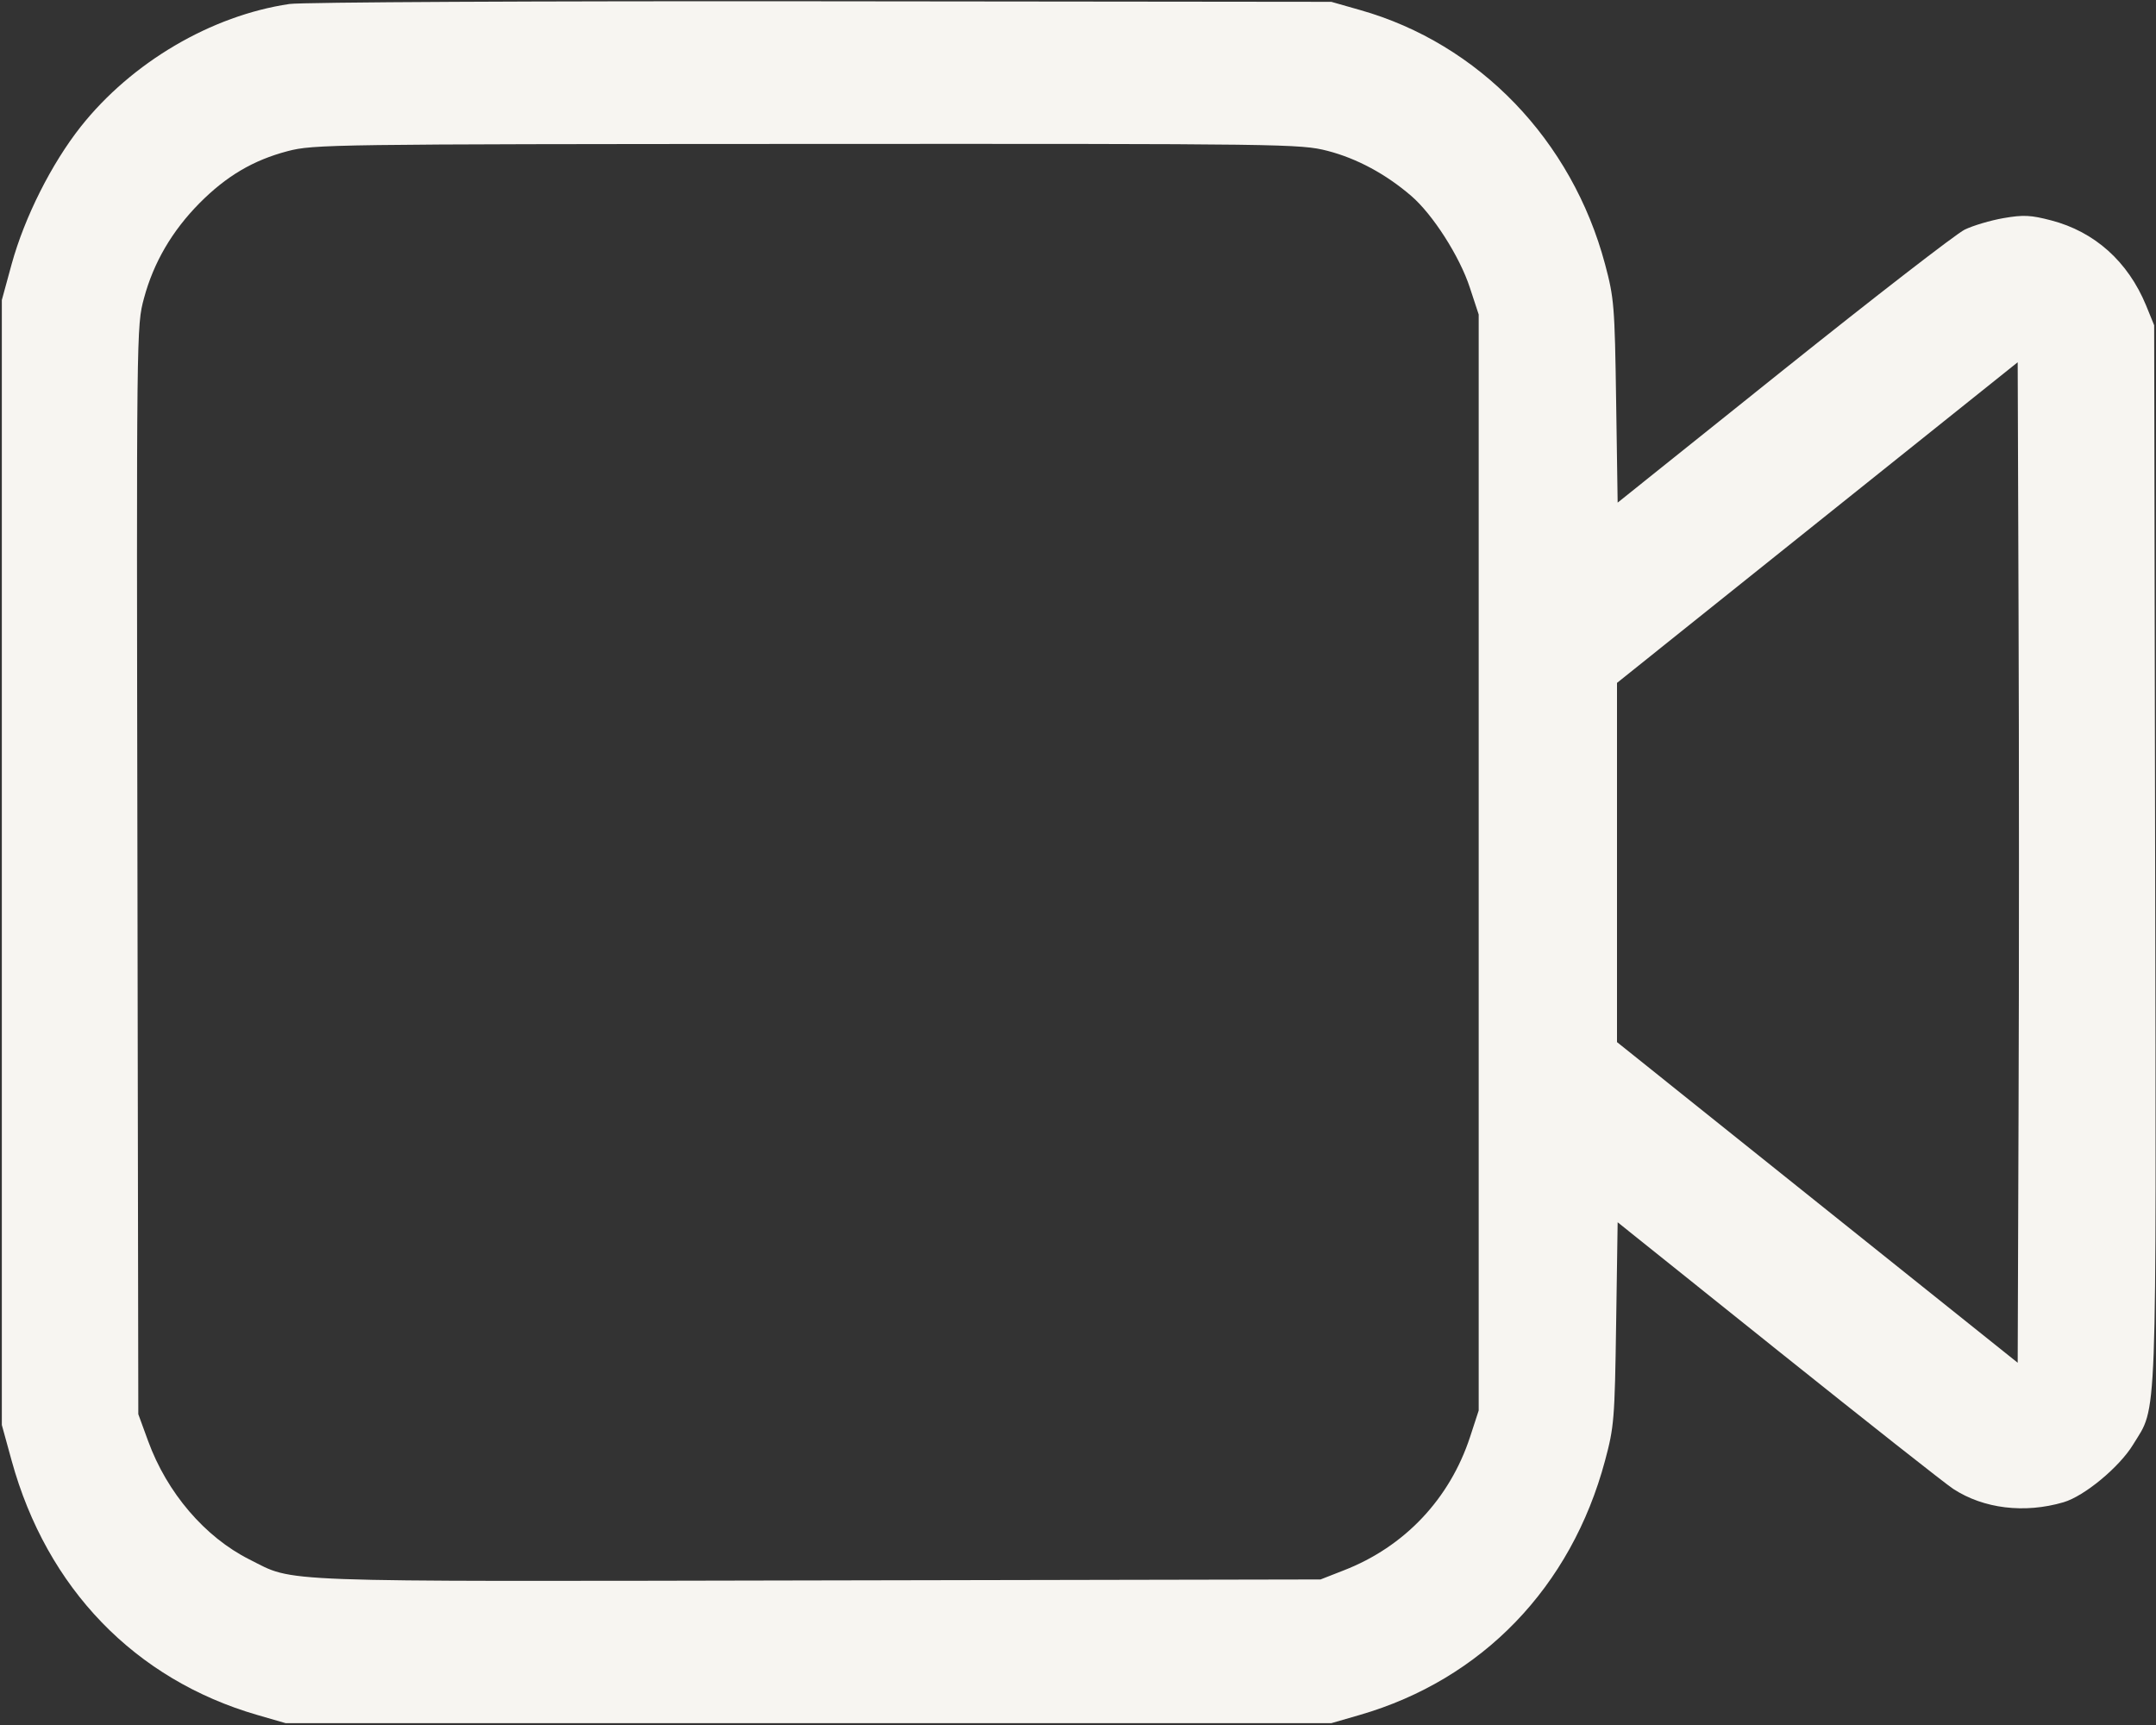 <svg width="20" height="16" viewBox="0 0 20 16" fill="none" xmlns="http://www.w3.org/2000/svg">
<rect x="0" y="0" width="20" height="16" fill="#333333" stroke="none"/>
<path d="M2.685 0.037 C 1.960 0.144,1.222 0.578,0.749 1.175 C 0.478 1.518,0.228 2.014,0.108 2.450 L 0.017 2.783 0.017 8.000 L 0.017 13.217 0.108 13.548 C 0.434 14.732,1.252 15.578,2.387 15.907 L 2.650 15.983 7.500 15.983 L 12.350 15.983 12.613 15.907 C 13.749 15.578,14.575 14.721,14.889 13.548 C 14.973 13.235,14.979 13.165,14.992 12.277 L 15.006 11.337 16.497 12.531 C 17.317 13.187,18.047 13.763,18.119 13.810 C 18.401 13.994,18.780 14.040,19.142 13.934 C 19.336 13.877,19.660 13.608,19.787 13.400 C 20.014 13.027,20.002 13.335,19.992 7.914 L 19.983 3.017 19.908 2.833 C 19.740 2.426,19.431 2.149,19.027 2.044 C 18.839 1.995,18.771 1.991,18.586 2.023 C 18.465 2.044,18.303 2.092,18.225 2.130 C 18.147 2.168,17.391 2.753,16.545 3.430 L 15.006 4.662 14.992 3.723 C 14.979 2.835,14.973 2.765,14.889 2.450 C 14.582 1.300,13.720 0.405,12.617 0.093 L 12.350 0.017 7.617 0.012 C 5.013 0.009,2.794 0.020,2.685 0.037 M12.314 1.399 C 12.585 1.469,12.854 1.613,13.090 1.816 C 13.290 1.987,13.541 2.379,13.635 2.668 L 13.717 2.917 13.717 8.000 L 13.717 13.083 13.637 13.328 C 13.448 13.903,13.030 14.346,12.467 14.565 L 12.250 14.650 7.587 14.659 C 2.453 14.669,2.744 14.680,2.313 14.464 C 1.901 14.257,1.549 13.846,1.374 13.366 L 1.283 13.117 1.275 8.071 C 1.266 3.034,1.266 3.024,1.336 2.765 C 1.425 2.434,1.597 2.141,1.850 1.885 C 2.101 1.632,2.349 1.486,2.668 1.402 C 2.909 1.339,3.062 1.337,7.486 1.335 C 11.936 1.333,12.063 1.335,12.314 1.399 M18.725 10.320 L 18.717 12.640 16.858 11.153 L 15.000 9.666 15.000 8.000 L 15.000 6.334 16.858 4.847 L 18.717 3.360 18.725 5.680 C 18.730 6.956,18.730 9.044,18.725 10.320 " fill="#F7F5F1" stroke="none" fill-rule="evenodd"></path>
</svg>